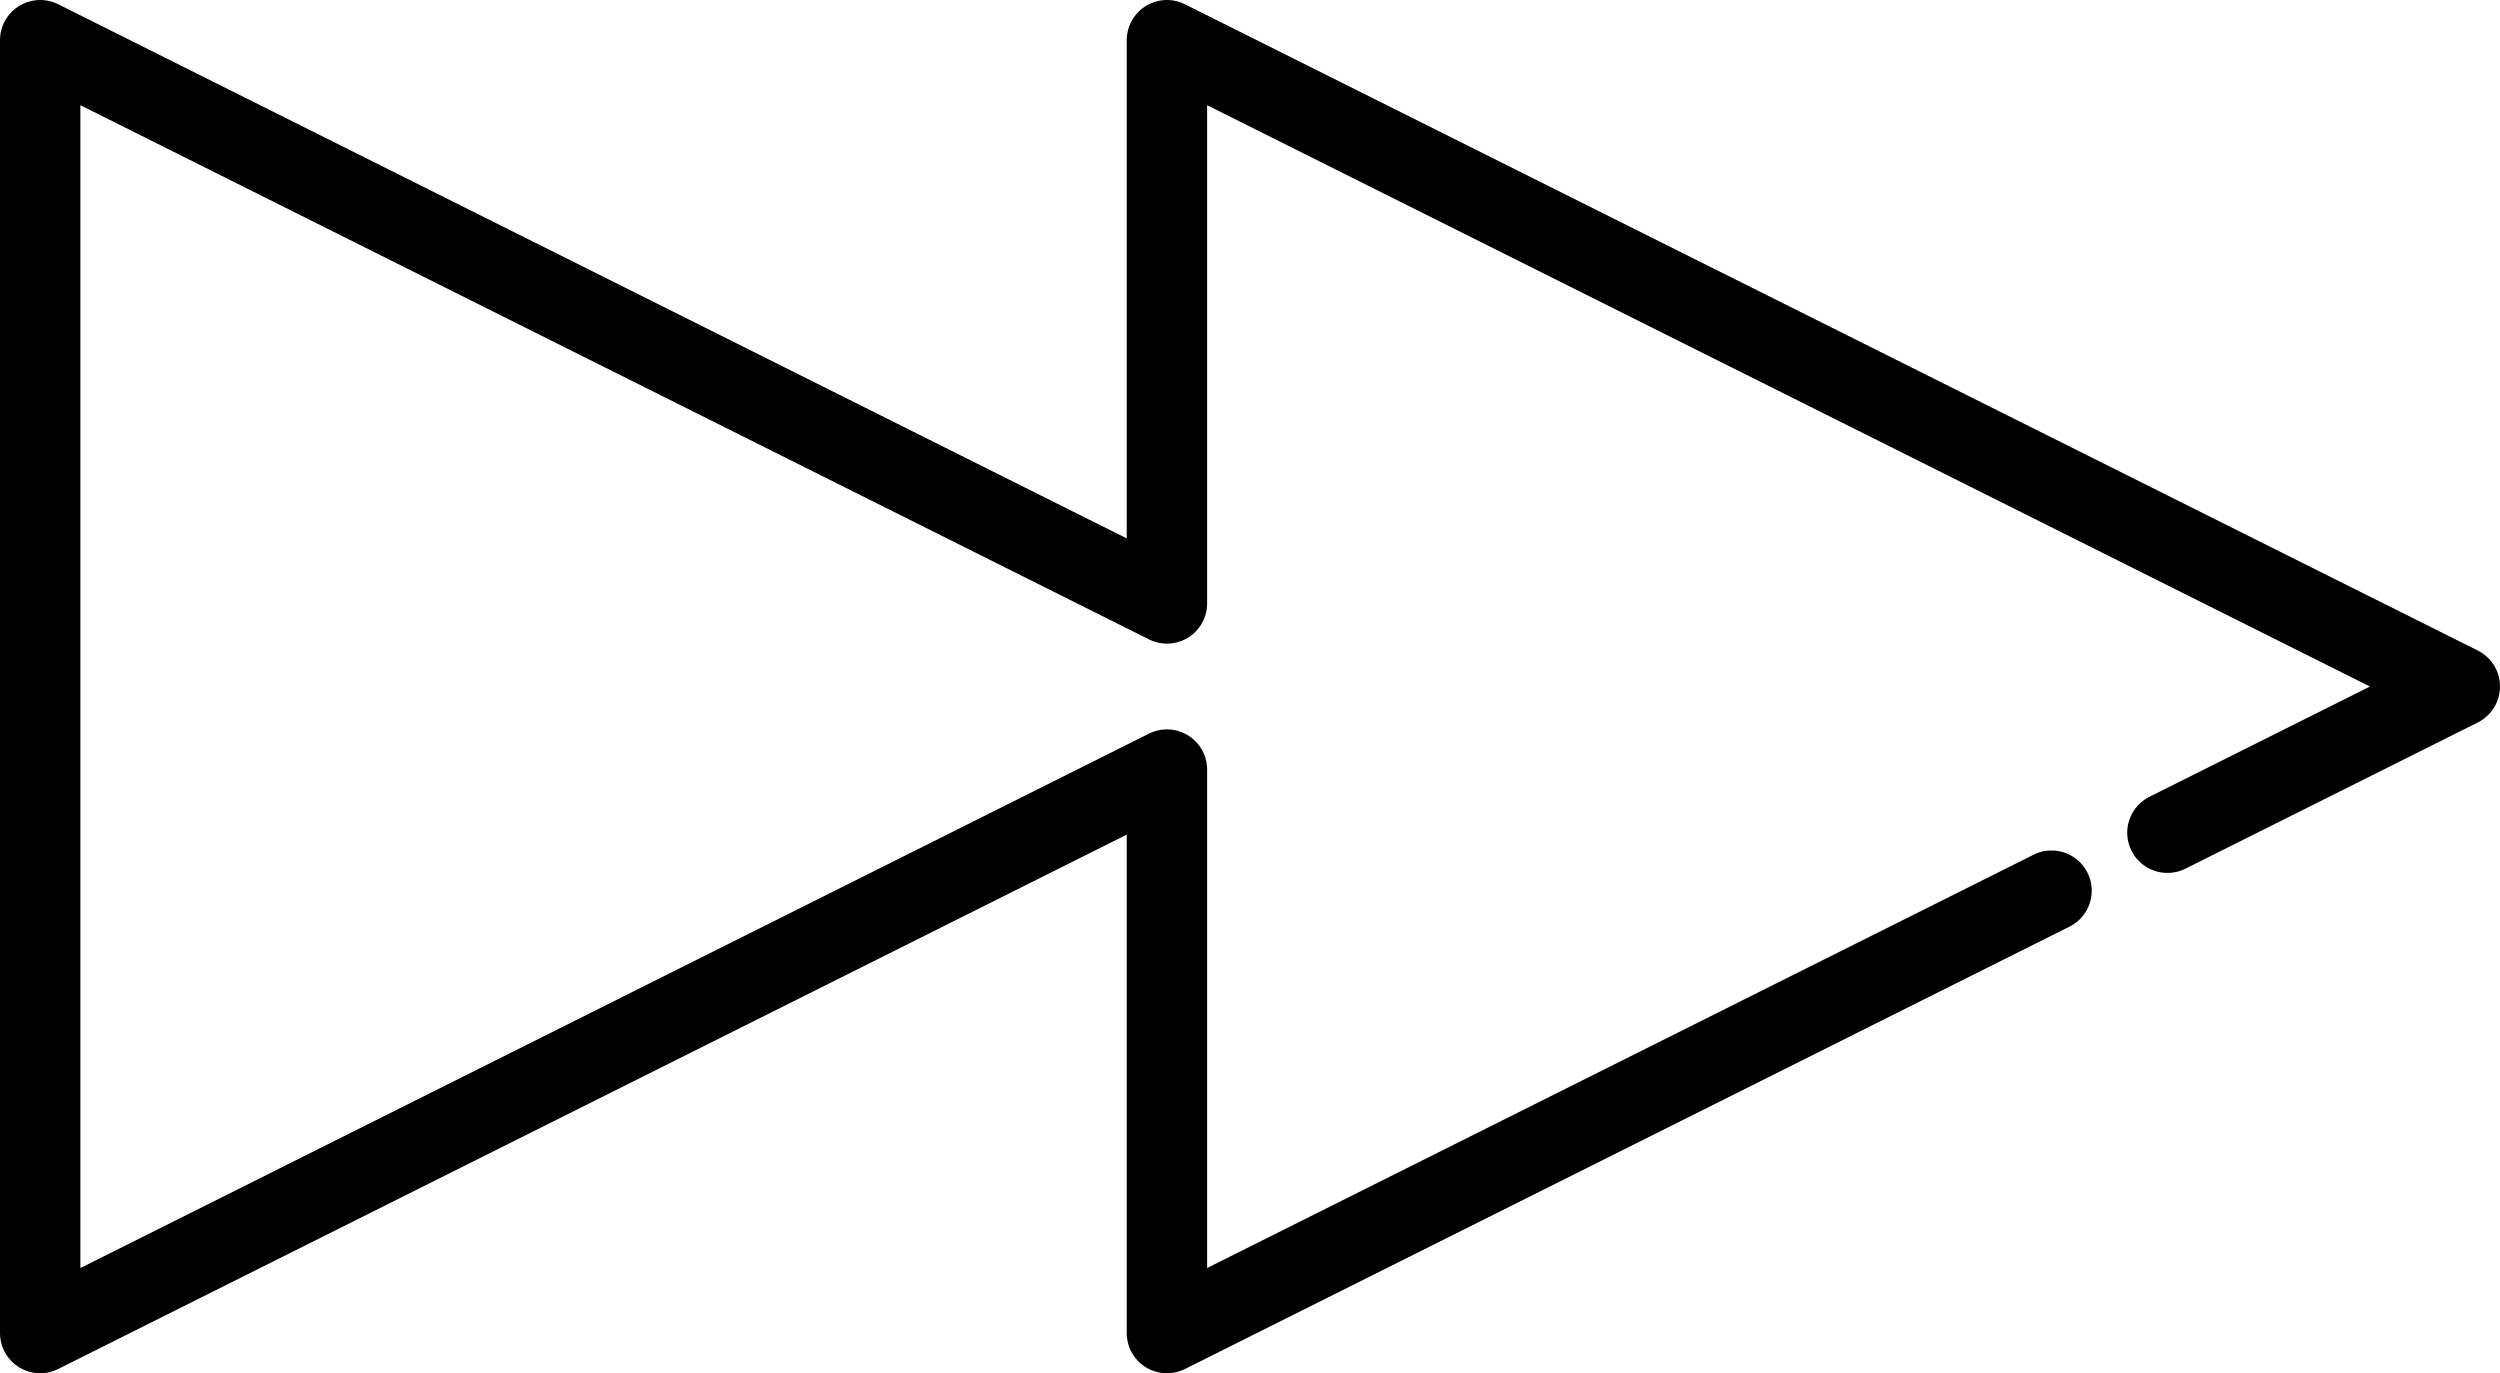 <?xml version="1.0" encoding="utf-8"?>
<!-- Generator: Adobe Illustrator 16.0.0, SVG Export Plug-In . SVG Version: 6.00 Build 0)  -->
<!DOCTYPE svg PUBLIC "-//W3C//DTD SVG 1.1//EN" "http://www.w3.org/Graphics/SVG/1.1/DTD/svg11.dtd">
<svg version="1.1" id="Layer_1" xmlns="http://www.w3.org/2000/svg" xmlns:xlink="http://www.w3.org/1999/xlink" x="0px" y="0px"
	 width="93.3px" height="51.25px" viewBox="0 0 93.3 51.25" enable-background="new 0 0 93.3 51.25" xml:space="preserve">
<g>
	
		<polyline fill="none" stroke="#000000" stroke-width="3" stroke-linecap="round" stroke-linejoin="round" stroke-miterlimit="10" points="
		76.563,33.24 43.55,49.75 43.55,28.721 1.5,49.75 1.5,1.5 43.55,22.52 43.55,1.5 91.8,25.62 80.888,31.077 	"/>
</g>
</svg>
